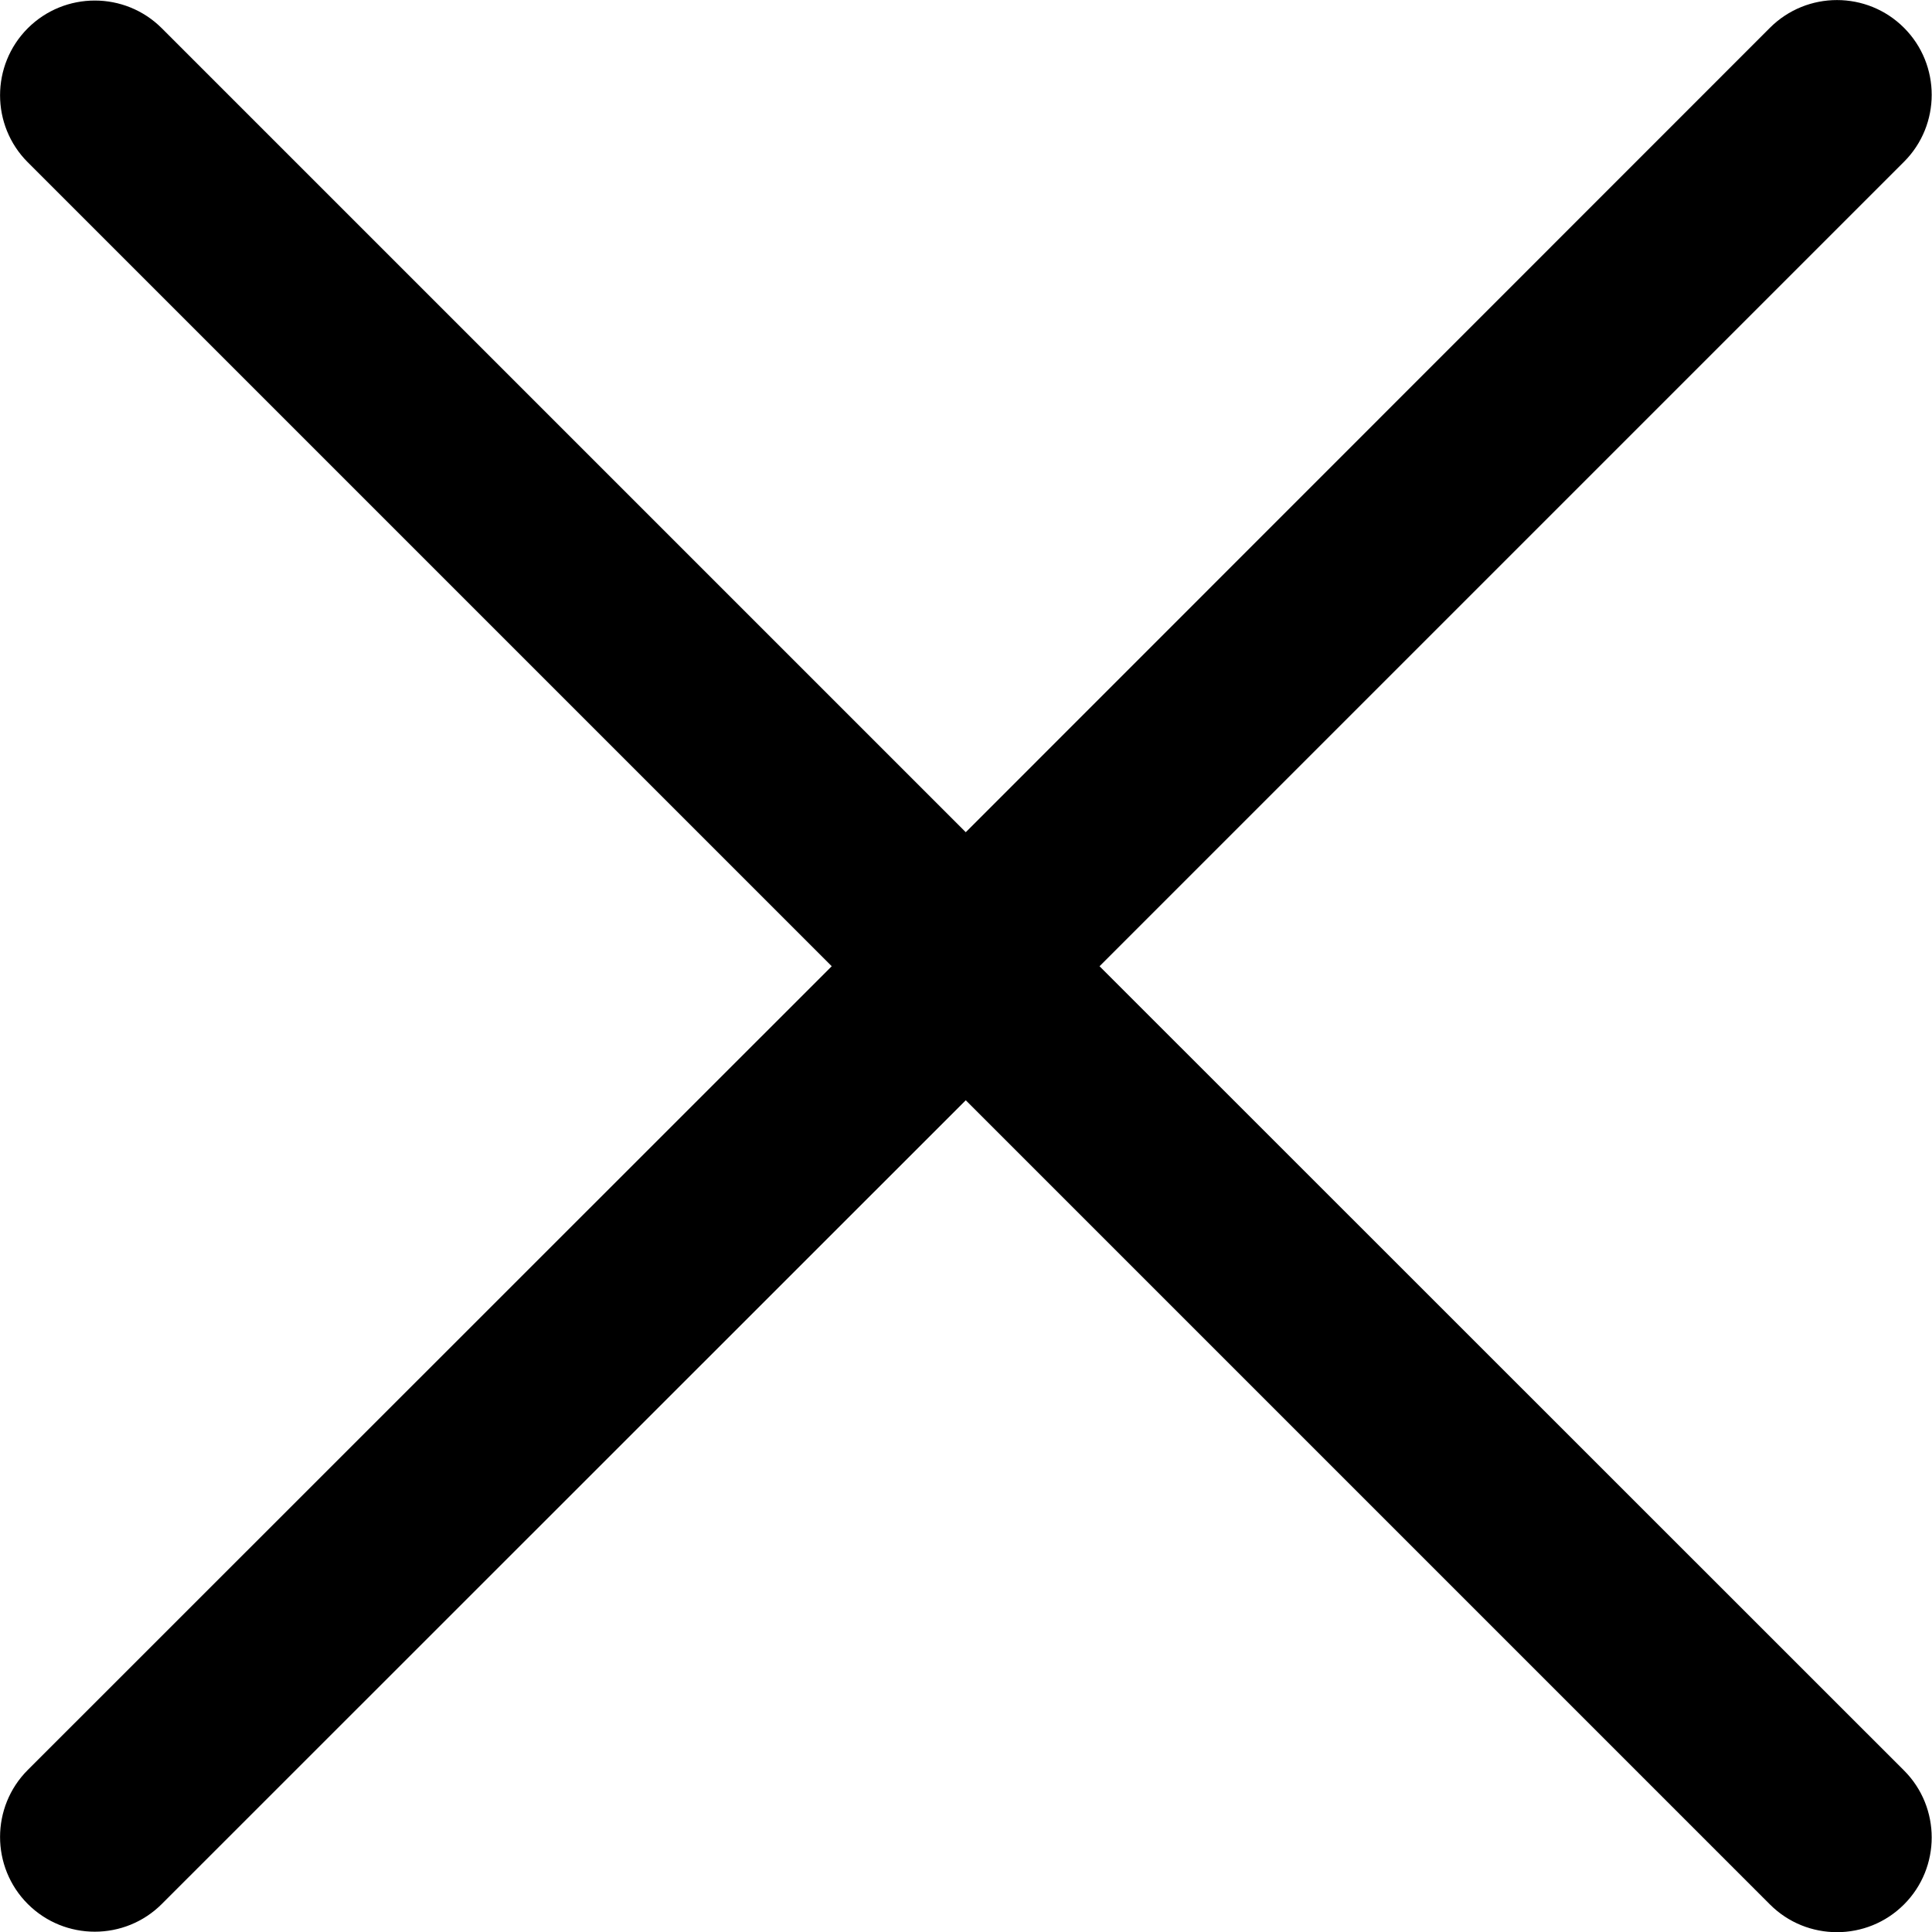 <svg width="8" height="8" viewBox="0 0 8 8" fill="none" xmlns="http://www.w3.org/2000/svg">
<path fill-rule="evenodd" clip-rule="evenodd" d="M0.115 7.329C-0.038 7.482 -0.038 7.731 0.115 7.884C0.268 8.037 0.517 8.037 0.67 7.884L3.999 4.556L7.329 7.886C7.482 8.039 7.731 8.039 7.884 7.886C8.037 7.733 8.037 7.484 7.884 7.331L4.553 4.001L7.884 0.67C8.037 0.517 8.037 0.268 7.884 0.115C7.731 -0.038 7.482 -0.038 7.329 0.115L3.999 3.446L0.67 0.117C0.517 -0.036 0.268 -0.036 0.115 0.117C-0.038 0.27 -0.038 0.519 0.115 0.672L3.444 4.001L0.115 7.329Z" fill="black"/>
</svg>

